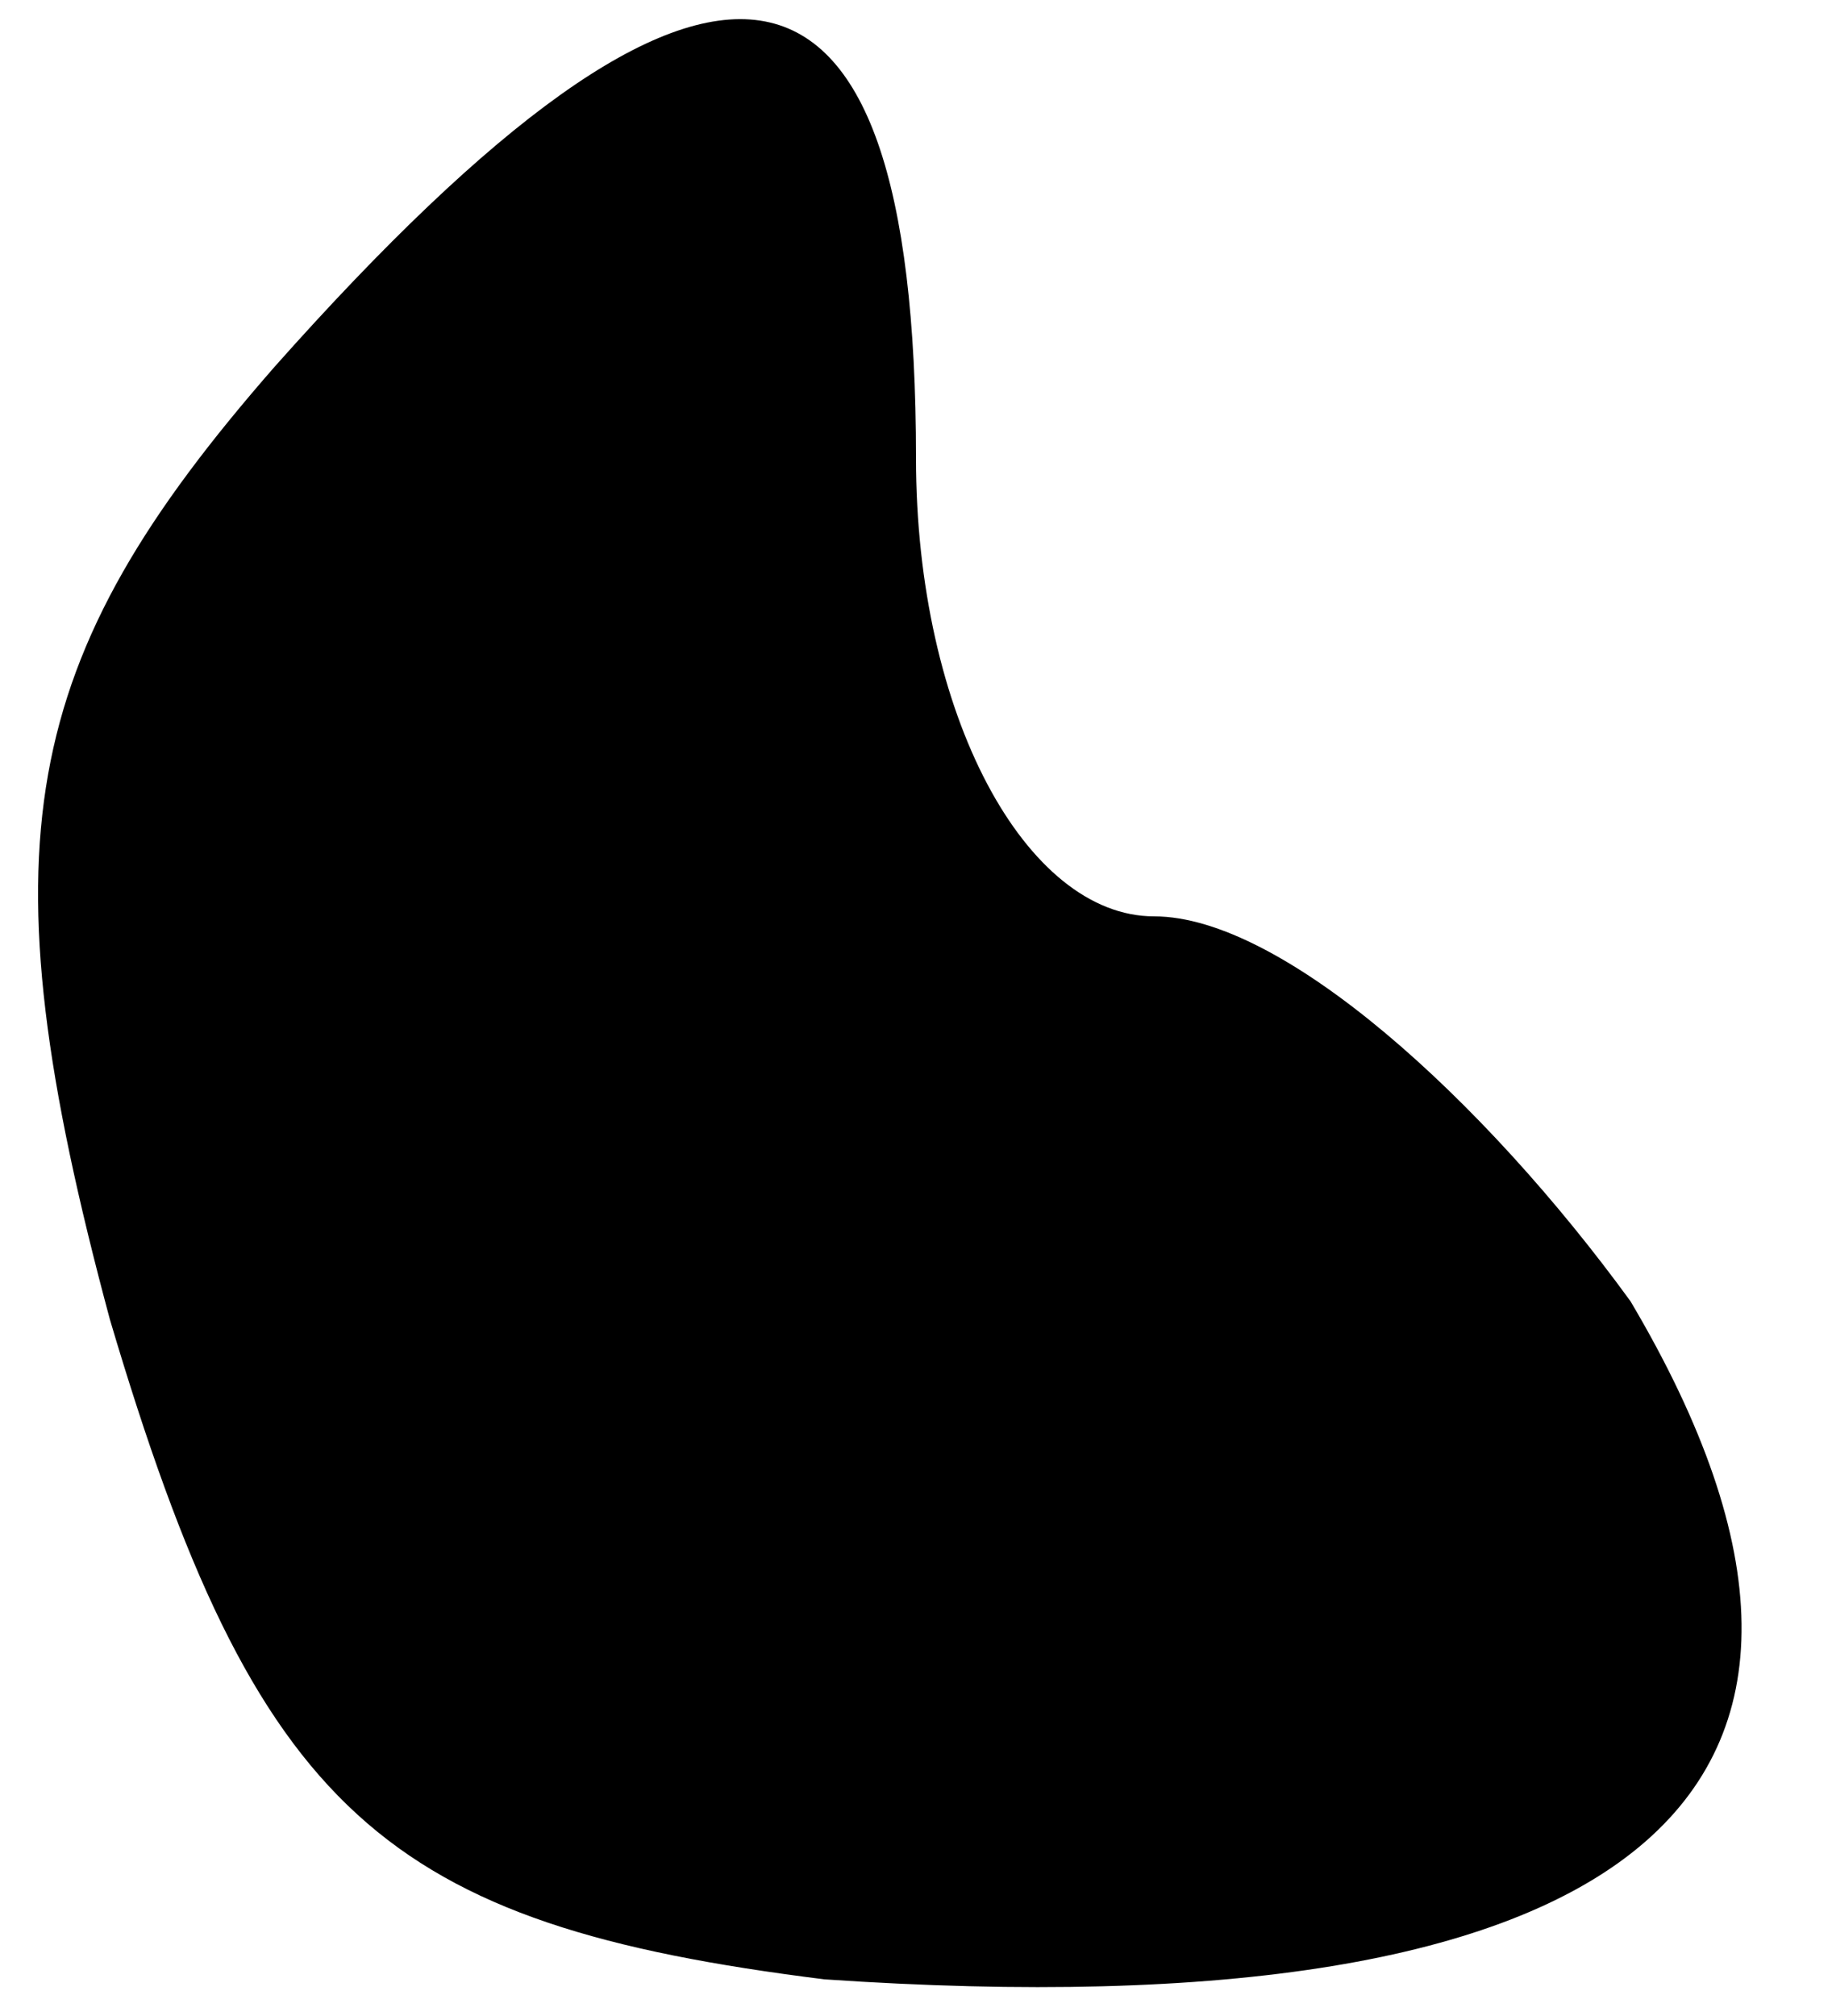 <?xml version="1.0" standalone="no"?>
<!DOCTYPE svg PUBLIC "-//W3C//DTD SVG 20010904//EN"
 "http://www.w3.org/TR/2001/REC-SVG-20010904/DTD/svg10.dtd">
<svg version="1.0" xmlns="http://www.w3.org/2000/svg"
 width="10pt" height="11pt" viewBox="0 0 10 11"
 preserveAspectRatio="xMidYMid meet">
<g transform="translate(0,11) scale(0.1,-0.1)"
fill="#000000" stroke="none">
<path fill="#000000" stroke="none" d="M15 90 c-14 -16 -16 -26 -9 -52 8 -27
15 -33 39 -36 44 -3 60 10 44 37 -8 11 -19 21 -26 21 -7 0 -13 11 -13 25 0 30
-11 32 -35 5z"/>
</g>
</svg>
